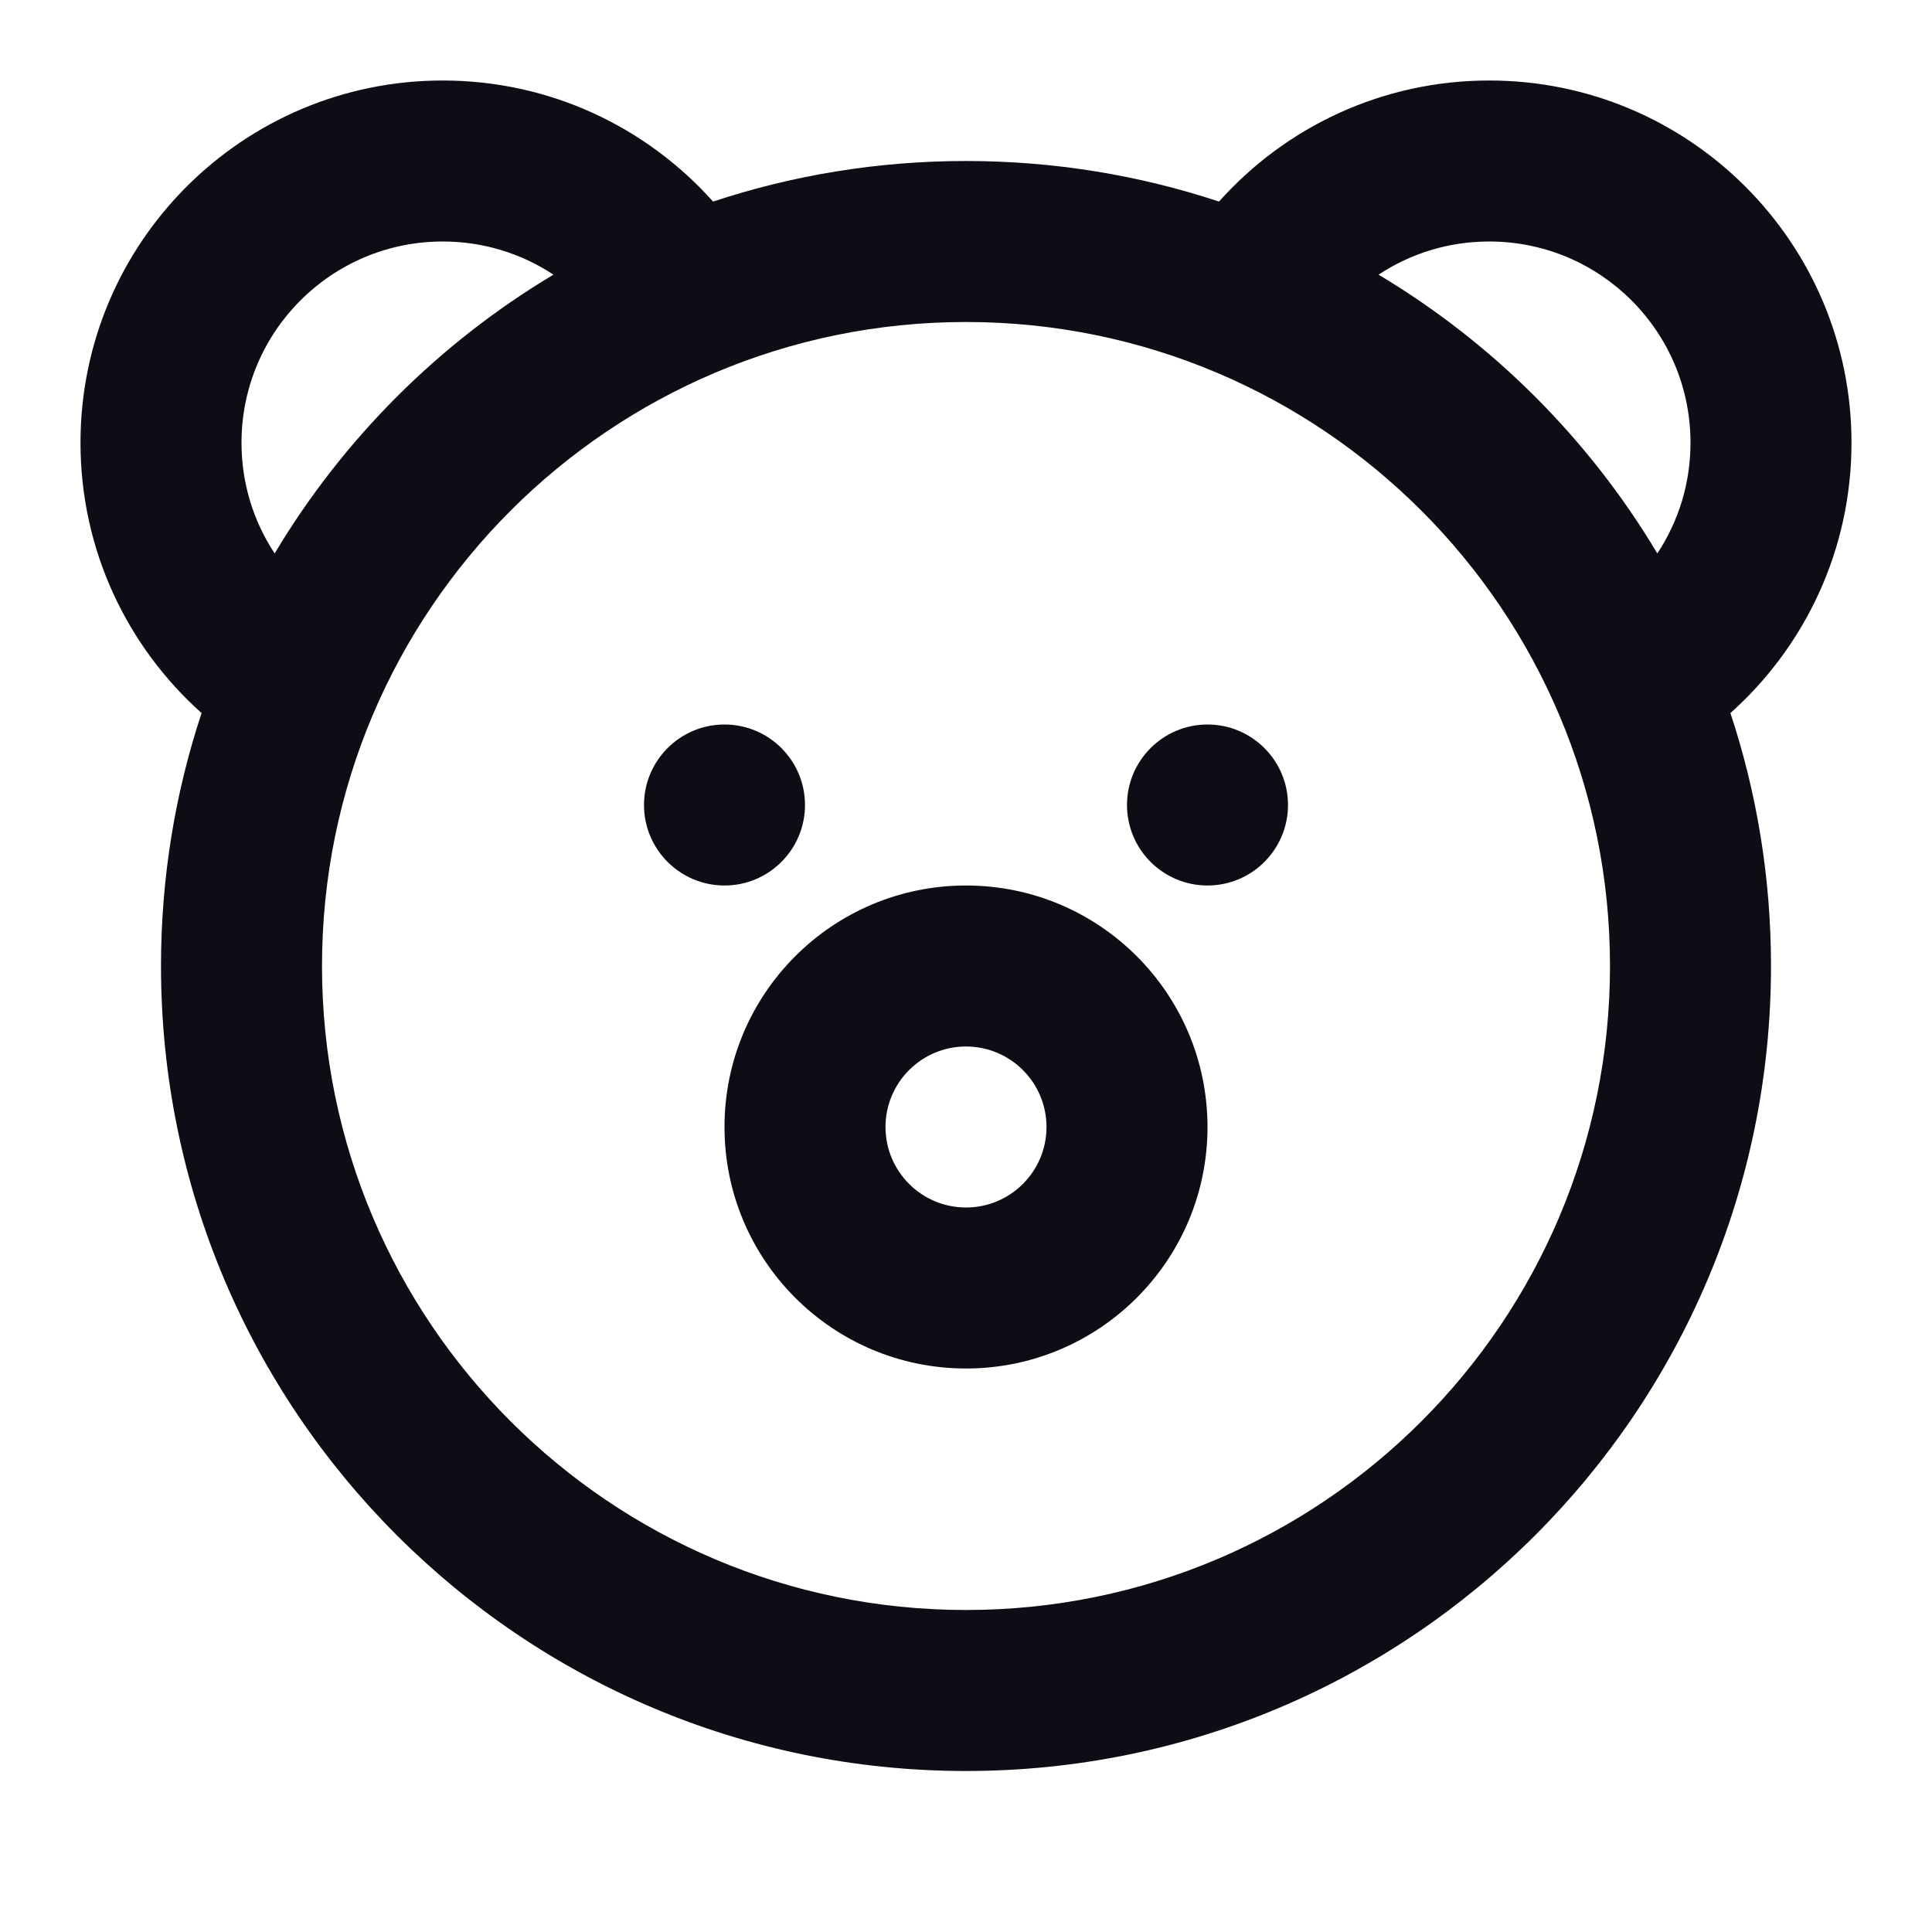 <svg width="24" height="24" viewBox="0 0 24 24" fill="none" xmlns="http://www.w3.org/2000/svg">
  <path
    d="M10 10C10 10.552 9.552 11 9 11C8.448 11 8 10.552 8 10C8 9.448 8.448 9 9 9C9.552 9 10 9.448 10 10Z"
    fill="#0D0D15"
  />
  <path
    d="M15 11C15.552 11 16 10.552 16 10C16 9.448 15.552 9 15 9C14.448 9 14 9.448 14 10C14 10.552 14.448 11 15 11Z"
    fill="#0D0D15"
  />
  <path
    fill-rule="evenodd"
    clip-rule="evenodd"
    d="M15 14C15 15.657 13.657 17 12 17C10.343 17 9 15.657 9 14C9 12.343 10.343 11 12 11C13.657 11 15 12.343 15 14ZM12 13C11.448 13 11 13.448 11 14C11 14.552 11.448 15 12 15C12.552 15 13 14.552 13 14C13 13.448 12.552 13 12 13Z"
    fill="#0D0D15"
  />
  <path
    fill-rule="evenodd"
    clip-rule="evenodd"
    d="M2.504 8.858C1.581 8.033 1 6.835 1 5.5C1 3.015 3.015 1 5.5 1C6.835 1 8.033 1.581 8.858 2.504C9.846 2.177 10.902 2 12 2C13.098 2 14.154 2.177 15.143 2.504C15.967 1.581 17.165 1 18.5 1C20.985 1 23 3.015 23 5.5C23 6.835 22.419 8.033 21.496 8.858C21.823 9.846 22 10.902 22 12C22 17.523 17.523 22 12 22C6.477 22 2 17.523 2 12C2 10.902 2.177 9.846 2.504 8.858ZM6.875 3.412C6.48 3.151 6.008 3 5.5 3C4.119 3 3 4.119 3 5.5C3 6.008 3.151 6.48 3.412 6.875C4.261 5.454 5.454 4.261 6.875 3.412ZM20.588 6.875C20.849 6.48 21 6.008 21 5.5C21 4.119 19.881 3 18.5 3C17.992 3 17.52 3.151 17.125 3.412C18.546 4.261 19.739 5.454 20.588 6.875ZM12 20C16.418 20 20 16.418 20 12C20 7.582 16.418 4 12 4C7.582 4 4 7.582 4 12C4 16.418 7.582 20 12 20Z"
    fill="#0D0D15"
  />
</svg>
